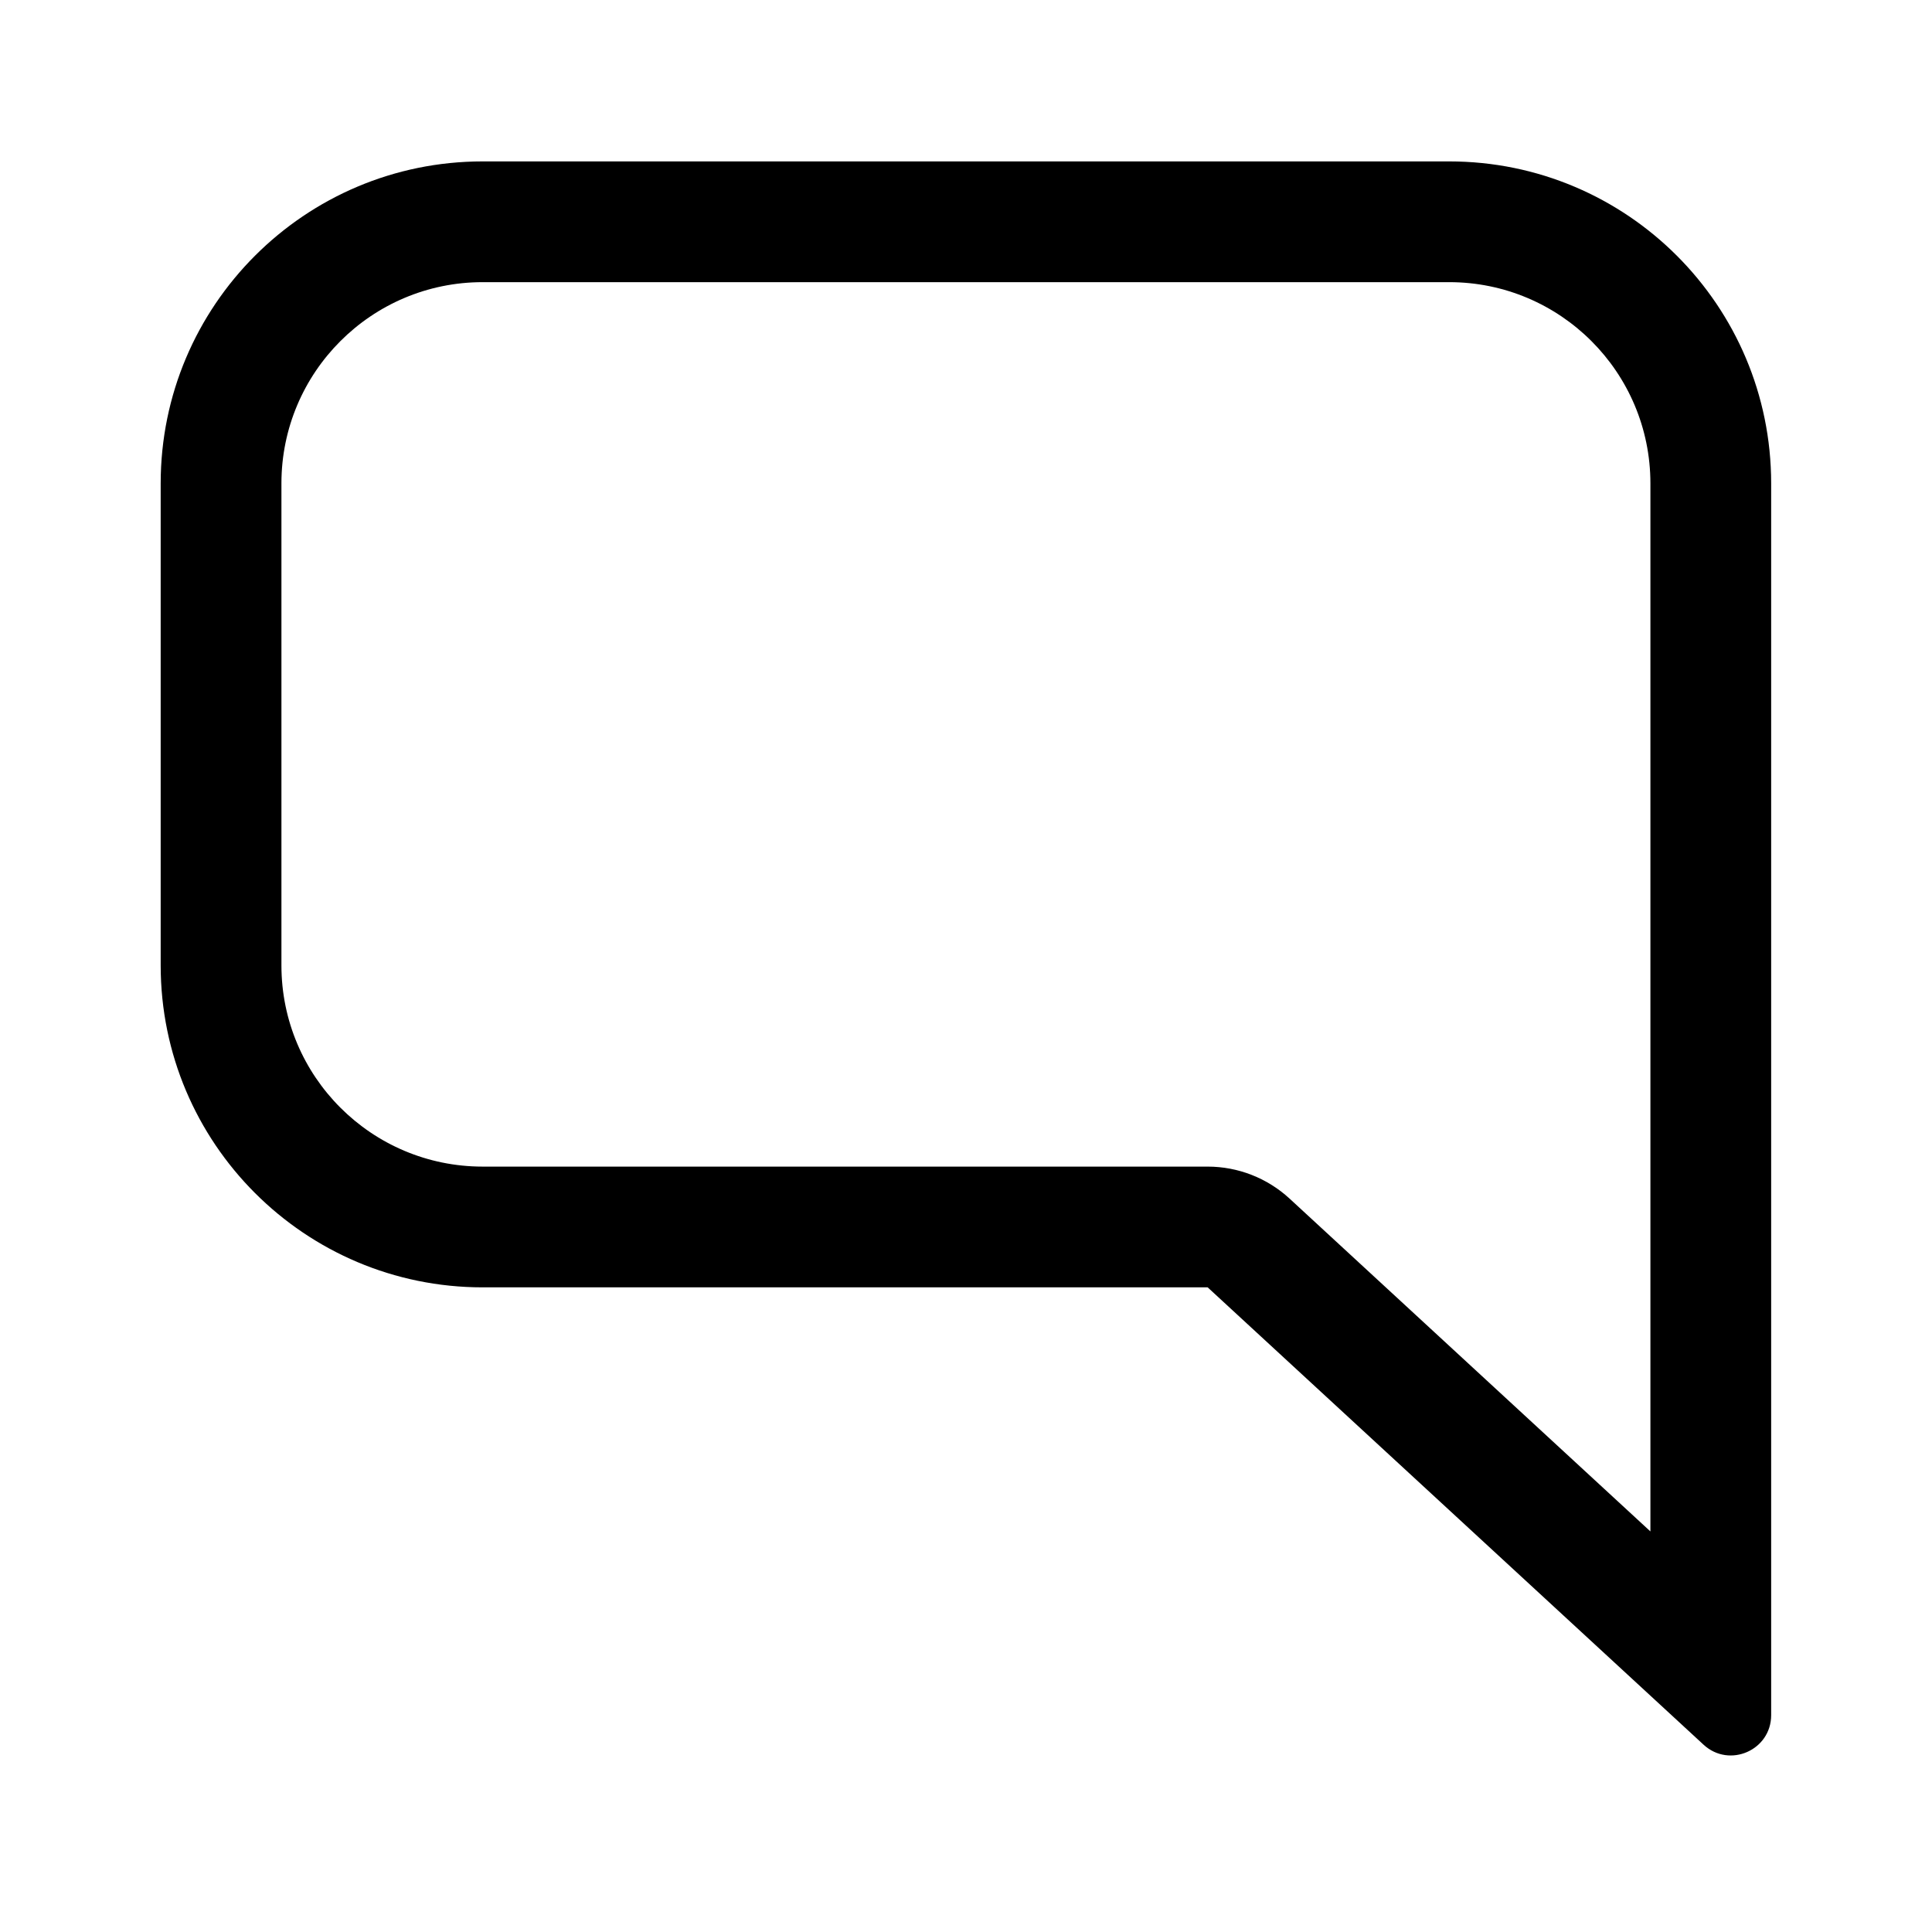 <svg width="24" height="24" viewBox="0 0 24 24" fill="none" xmlns="http://www.w3.org/2000/svg"><path fill-rule="evenodd" clip-rule="evenodd" d="M15.002 14.492C15.379 14.492 15.742 14.634 16.019 14.889L20.502 19.024V6.005C20.502 4.625 19.383 3.505 18.002 3.505H5.996C4.616 3.505 3.496 4.625 3.496 6.005L3.496 11.992C3.496 13.373 4.616 14.492 5.996 14.492H15.002ZM22.002 6.005C22.002 3.796 20.212 2.005 18.002 2.005H5.996C3.787 2.005 1.996 3.796 1.996 6.005L1.996 11.992C1.996 14.201 3.787 15.992 5.996 15.992H15.002L21.163 21.674C21.484 21.969 22.002 21.742 22.002 21.306V6.005Z" fill="currentColor"/></svg>
